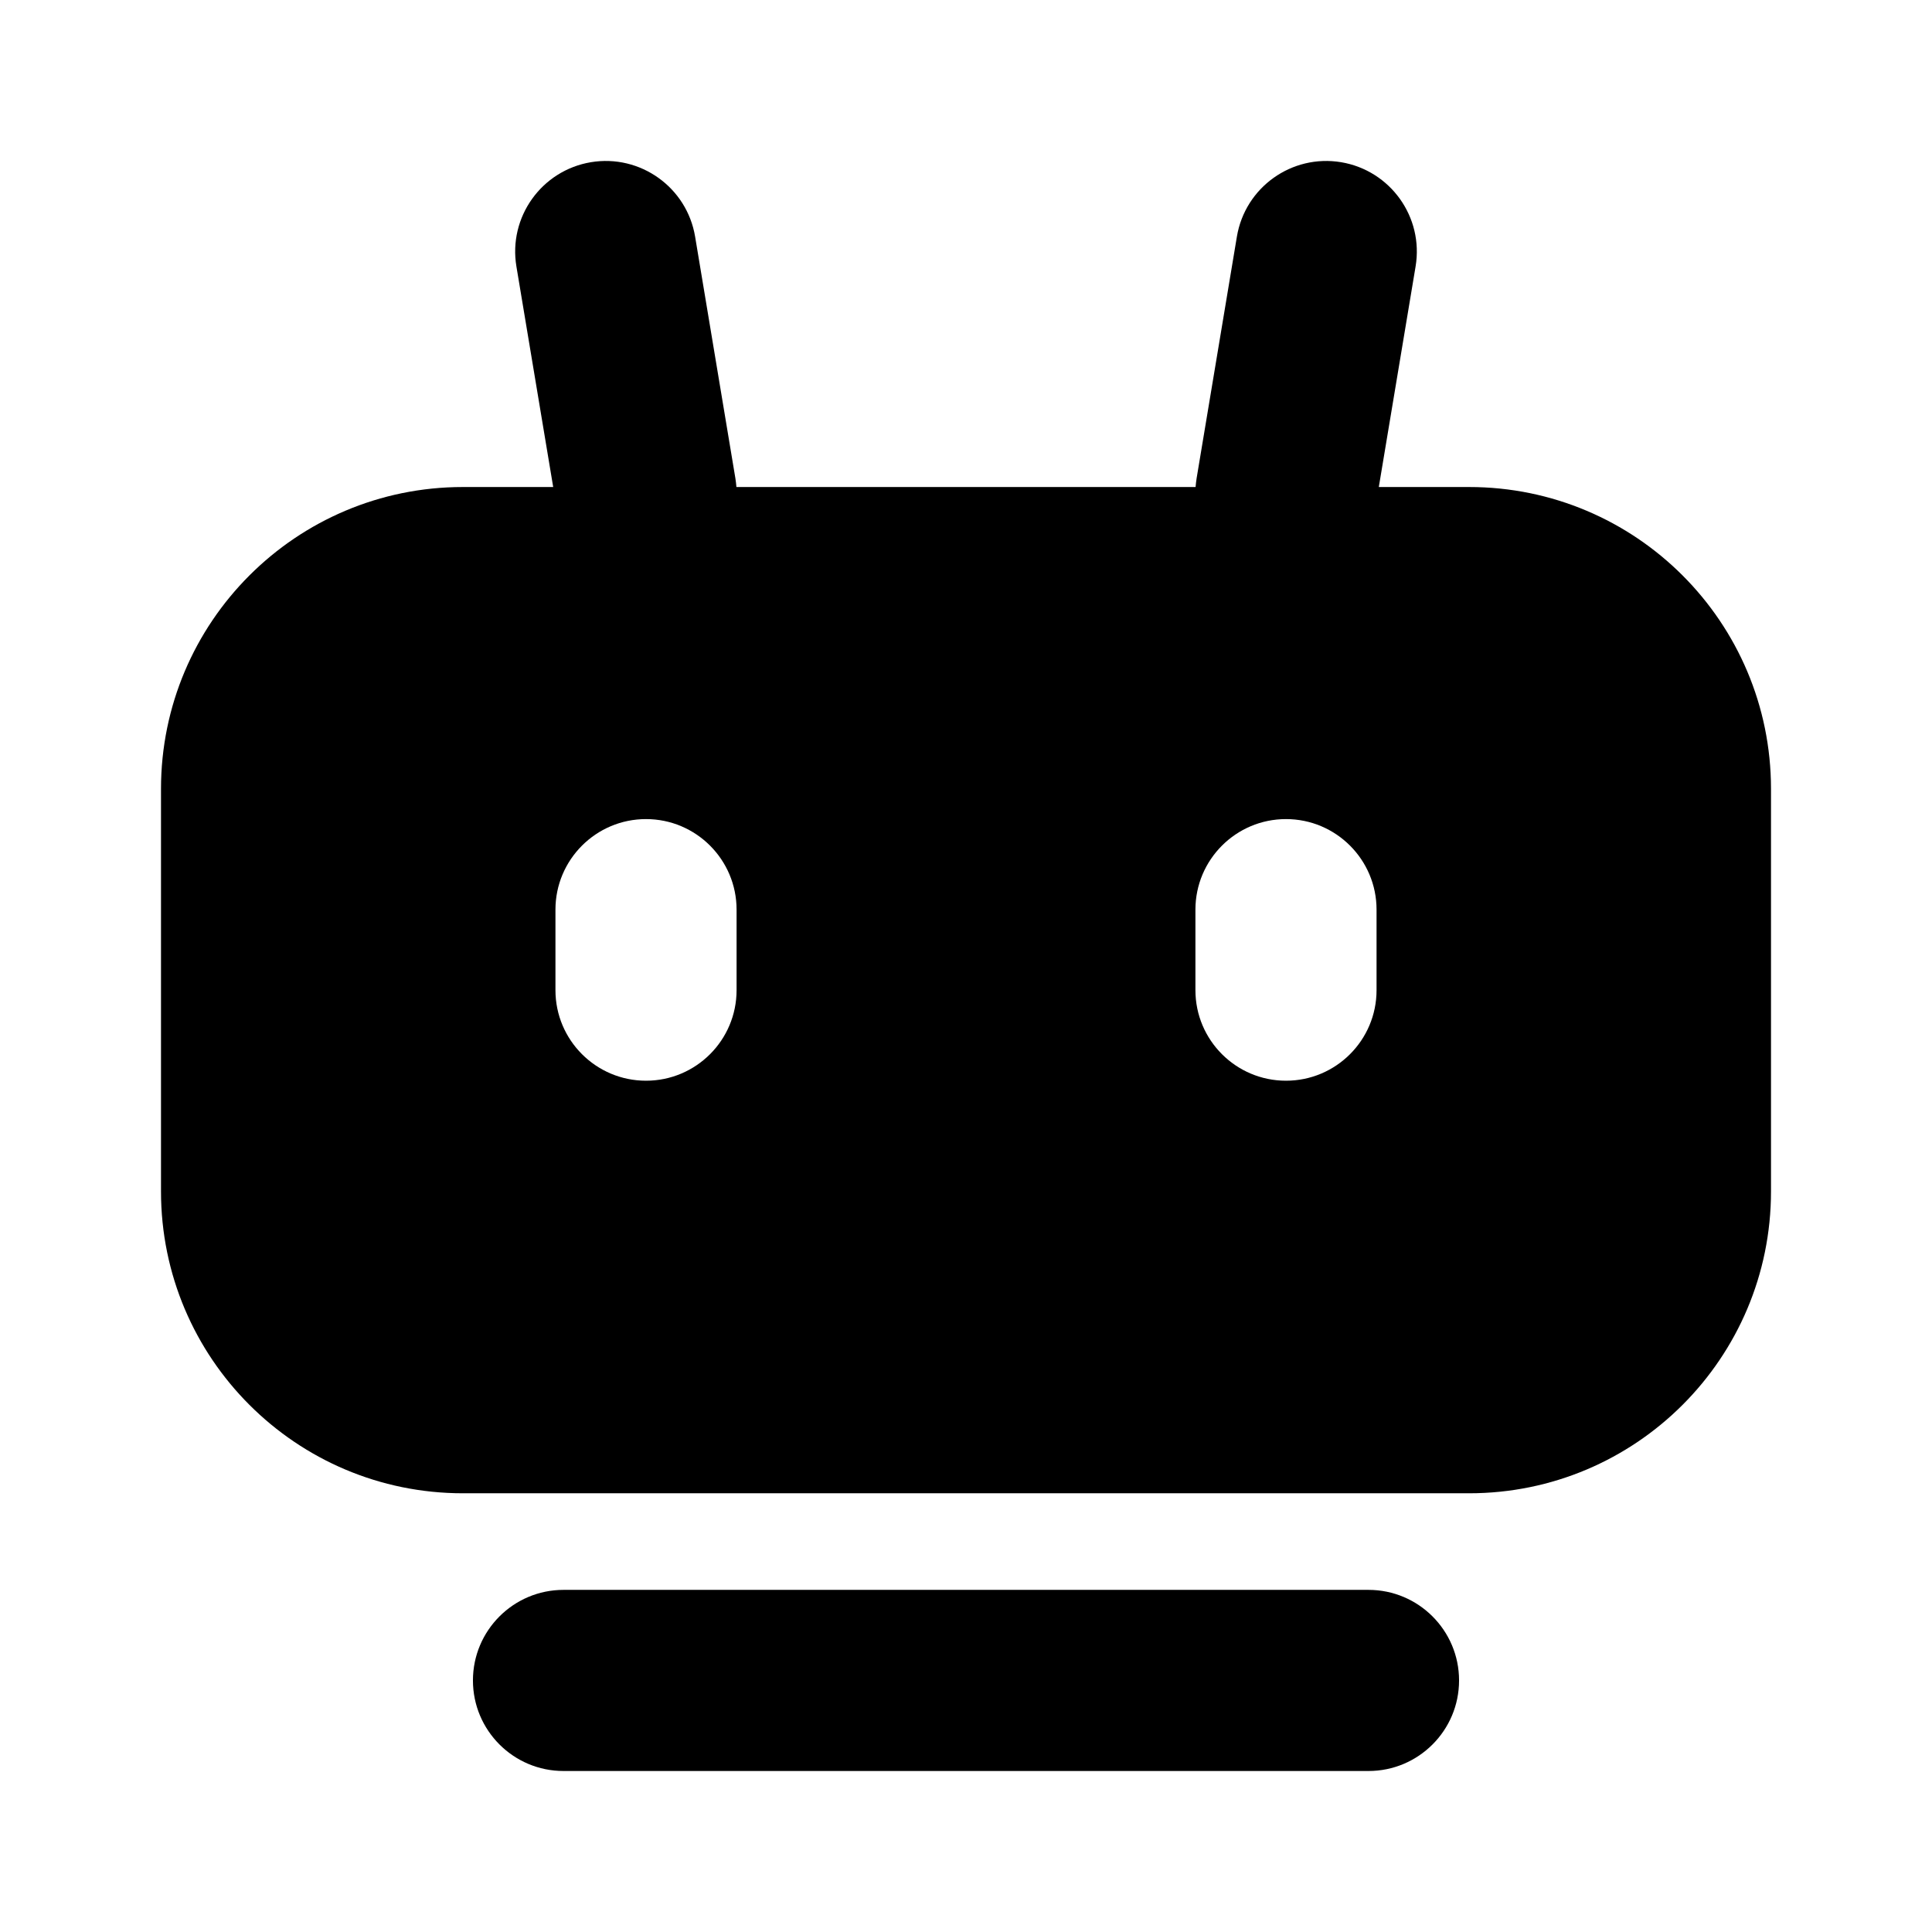 <svg xmlns="http://www.w3.org/2000/svg"  viewBox="0 0 24 24" fill="none">
  <path d="M17.128 6.05H18.25C20.321 6.05 22 7.729 22 9.8V14.8C22 16.871 20.321 18.55 18.25 18.55H5.75C3.679 18.55 2 16.871 2 14.8V9.8C2 7.729 3.679 6.05 5.75 6.05H6.872L6.415 3.31C6.313 2.697 6.727 2.118 7.34 2.015C7.953 1.913 8.533 2.327 8.635 2.94L9.135 5.94C9.141 5.977 9.145 6.014 9.148 6.05H14.852C14.855 6.014 14.859 5.977 14.865 5.94L15.365 2.94C15.467 2.327 16.047 1.913 16.66 2.015C17.273 2.118 17.687 2.697 17.585 3.31L17.128 6.05ZM6.9 11.3V12.3C6.9 12.921 7.404 13.425 8.025 13.425C8.646 13.425 9.15 12.921 9.15 12.3V11.3C9.15 10.679 8.646 10.175 8.025 10.175C7.404 10.175 6.9 10.679 6.9 11.3ZM14.85 11.3V12.3C14.85 12.921 15.354 13.425 15.975 13.425C16.596 13.425 17.1 12.921 17.1 12.3V11.3C17.1 10.679 16.596 10.175 15.975 10.175C15.354 10.175 14.85 10.679 14.85 11.3ZM7 22C6.379 22 5.875 21.496 5.875 20.875C5.875 20.254 6.379 19.75 7 19.75H17C17.621 19.75 18.125 20.254 18.125 20.875C18.125 21.496 17.621 22 17 22H7Z" fill="currentColor"/>
</svg>